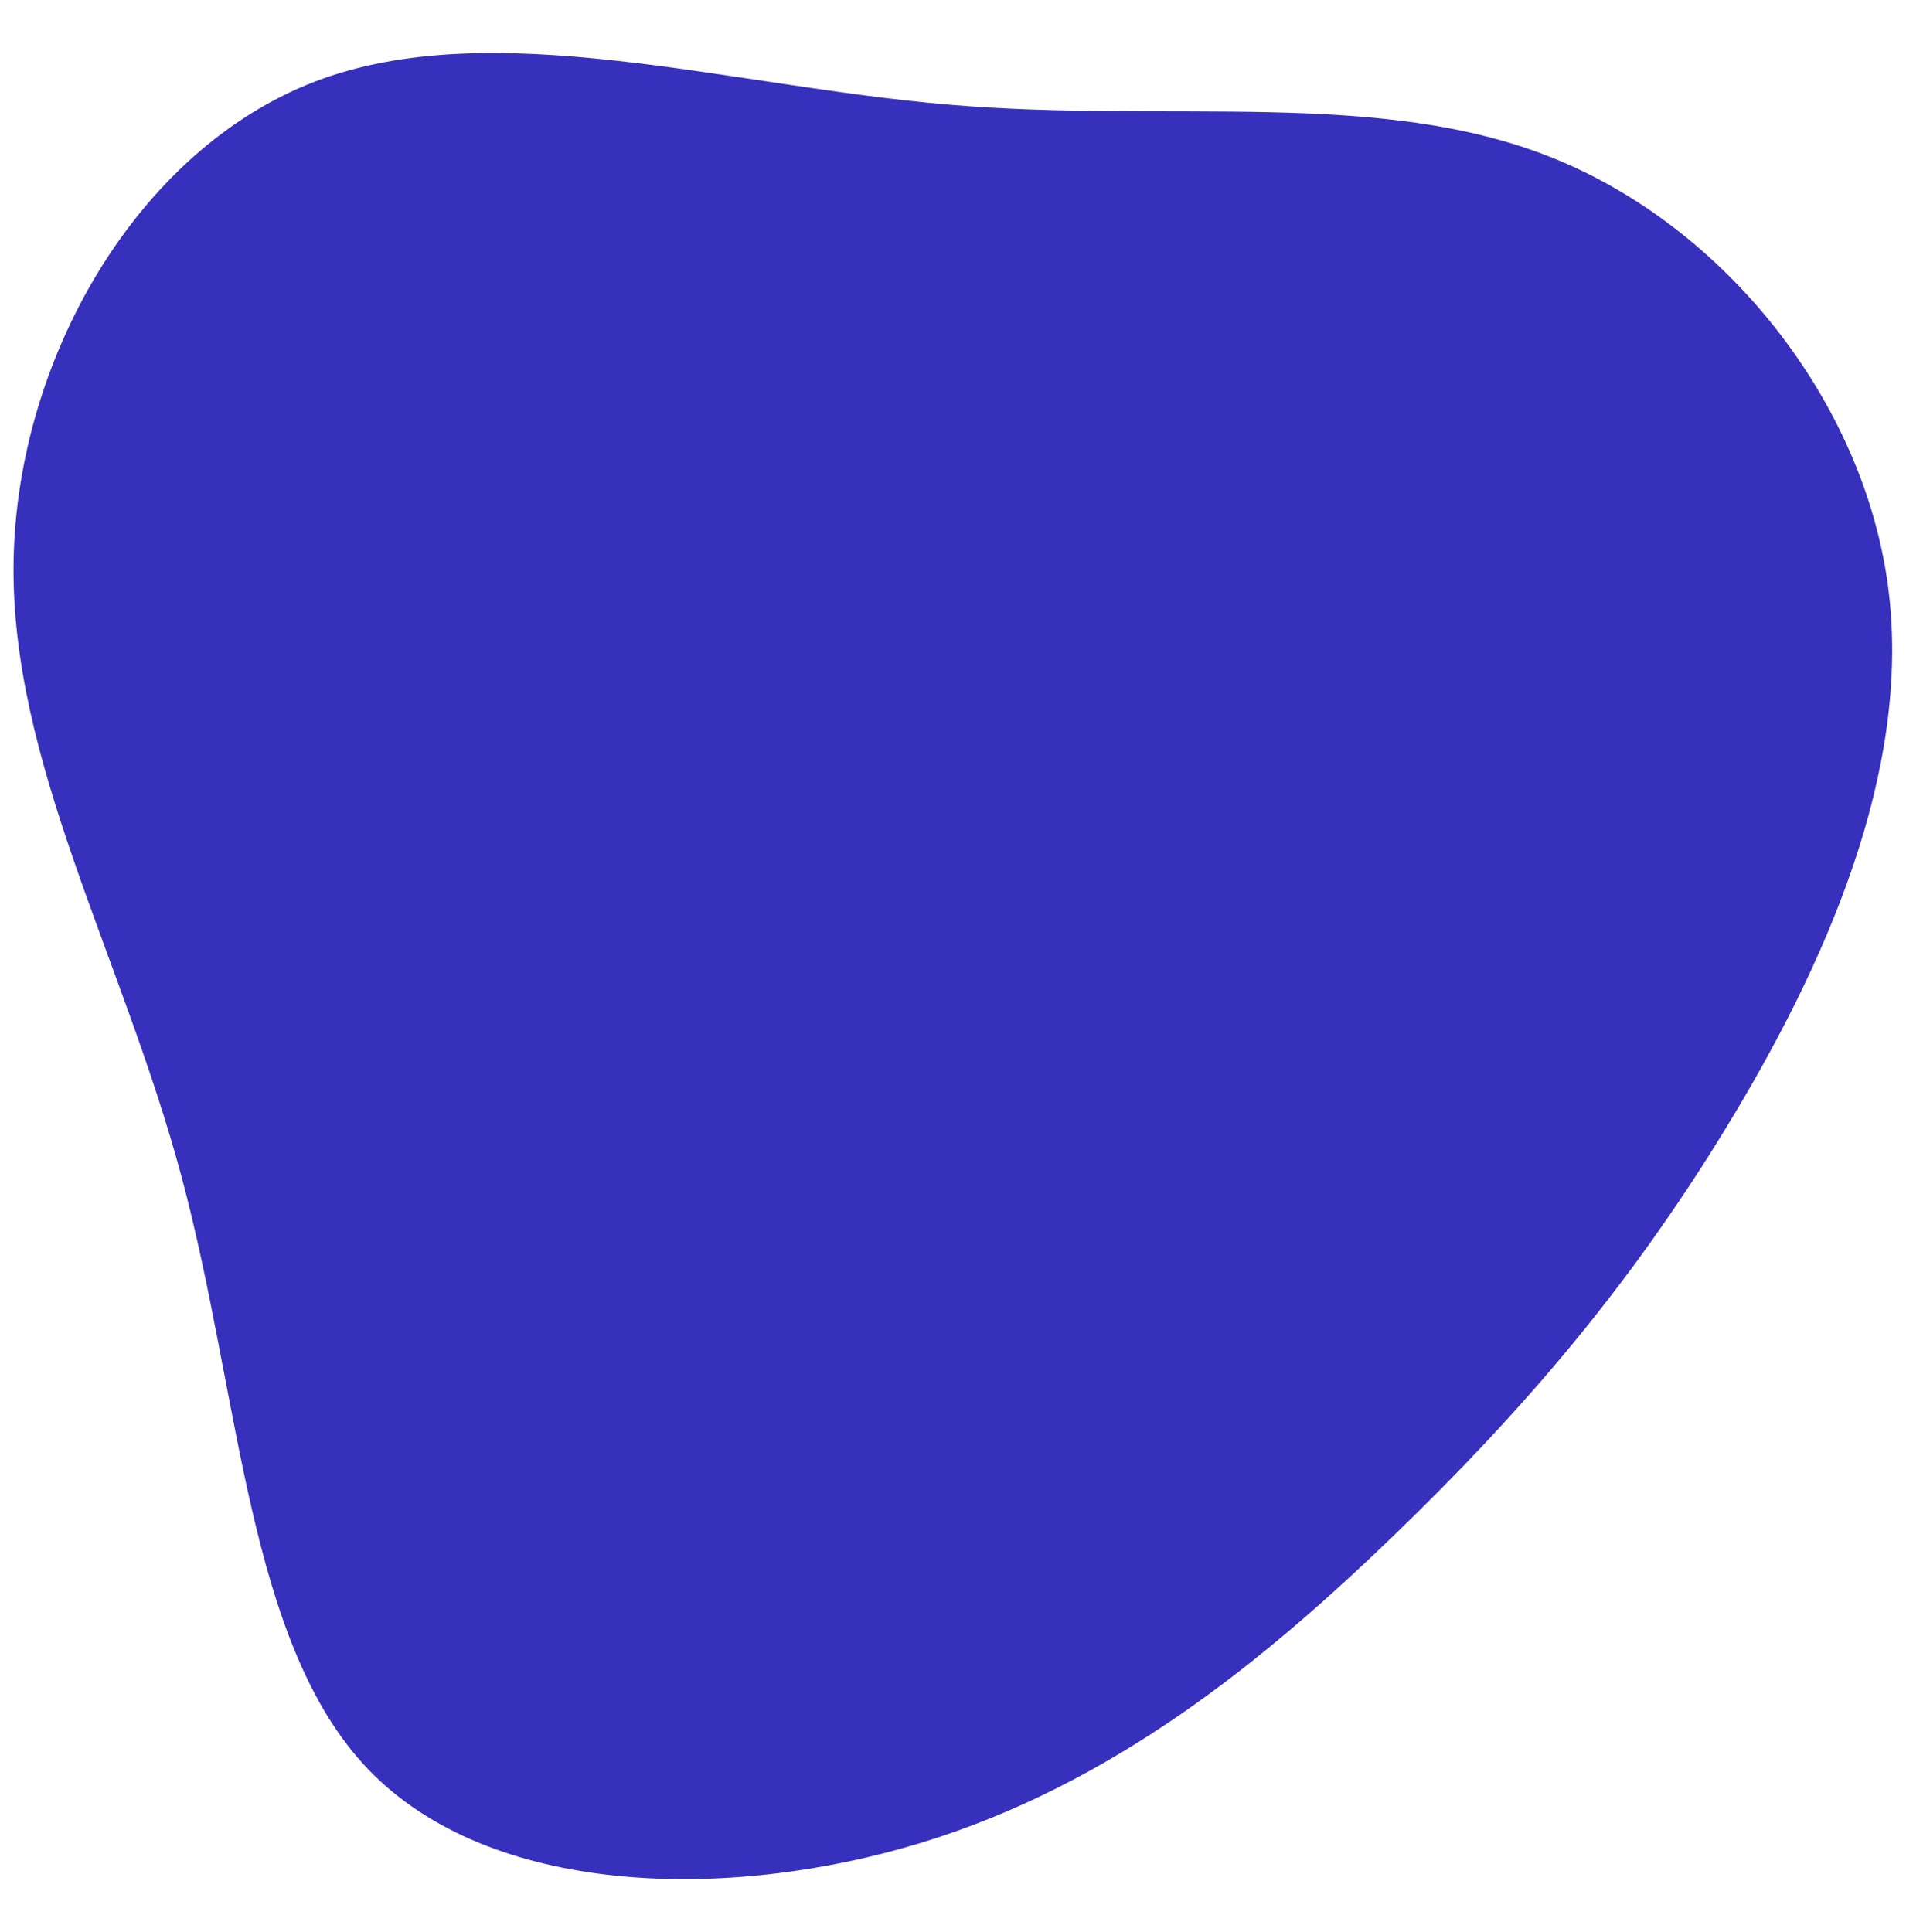 <?xml version="1.0" encoding="utf-8"?>
<!-- Generator: Adobe Illustrator 26.3.1, SVG Export Plug-In . SVG Version: 6.00 Build 0)  -->
<svg version="1.1" id="visual" xmlns="http://www.w3.org/2000/svg" xmlns:xlink="http://www.w3.org/1999/xlink" x="0px" y="0px"
	 viewBox="0 0 591.9 600" style="enable-background:new 0 0 591.9 600;" xml:space="preserve">
<style type="text/css">
	.st0{fill:#3730BD;}
</style>
<g transform="translate(453.228 283.521)">
	<path class="st0" d="M28.9-234.5c53.8,21.6,96.6,75.7,104.2,133.1c7.6,57.5-20,118.4-50.3,168.1c-30.3,49.7-63.4,88.2-103.3,126.7
		s-86.8,77.1-146.9,95.4c-60.2,18.3-133.6,16.5-171.4-22.8c-37.7-39.2-39.7-115.8-58.1-184.3c-18.4-68.5-53.3-128.9-52.1-191.4
		c1.2-62.6,38.4-127.3,93.6-148.5c55.1-21.1,128.2,1.4,197.1,7.2C-89.4-245.2-24.8-256.1,28.9-234.5"/>
</g>
</svg>

